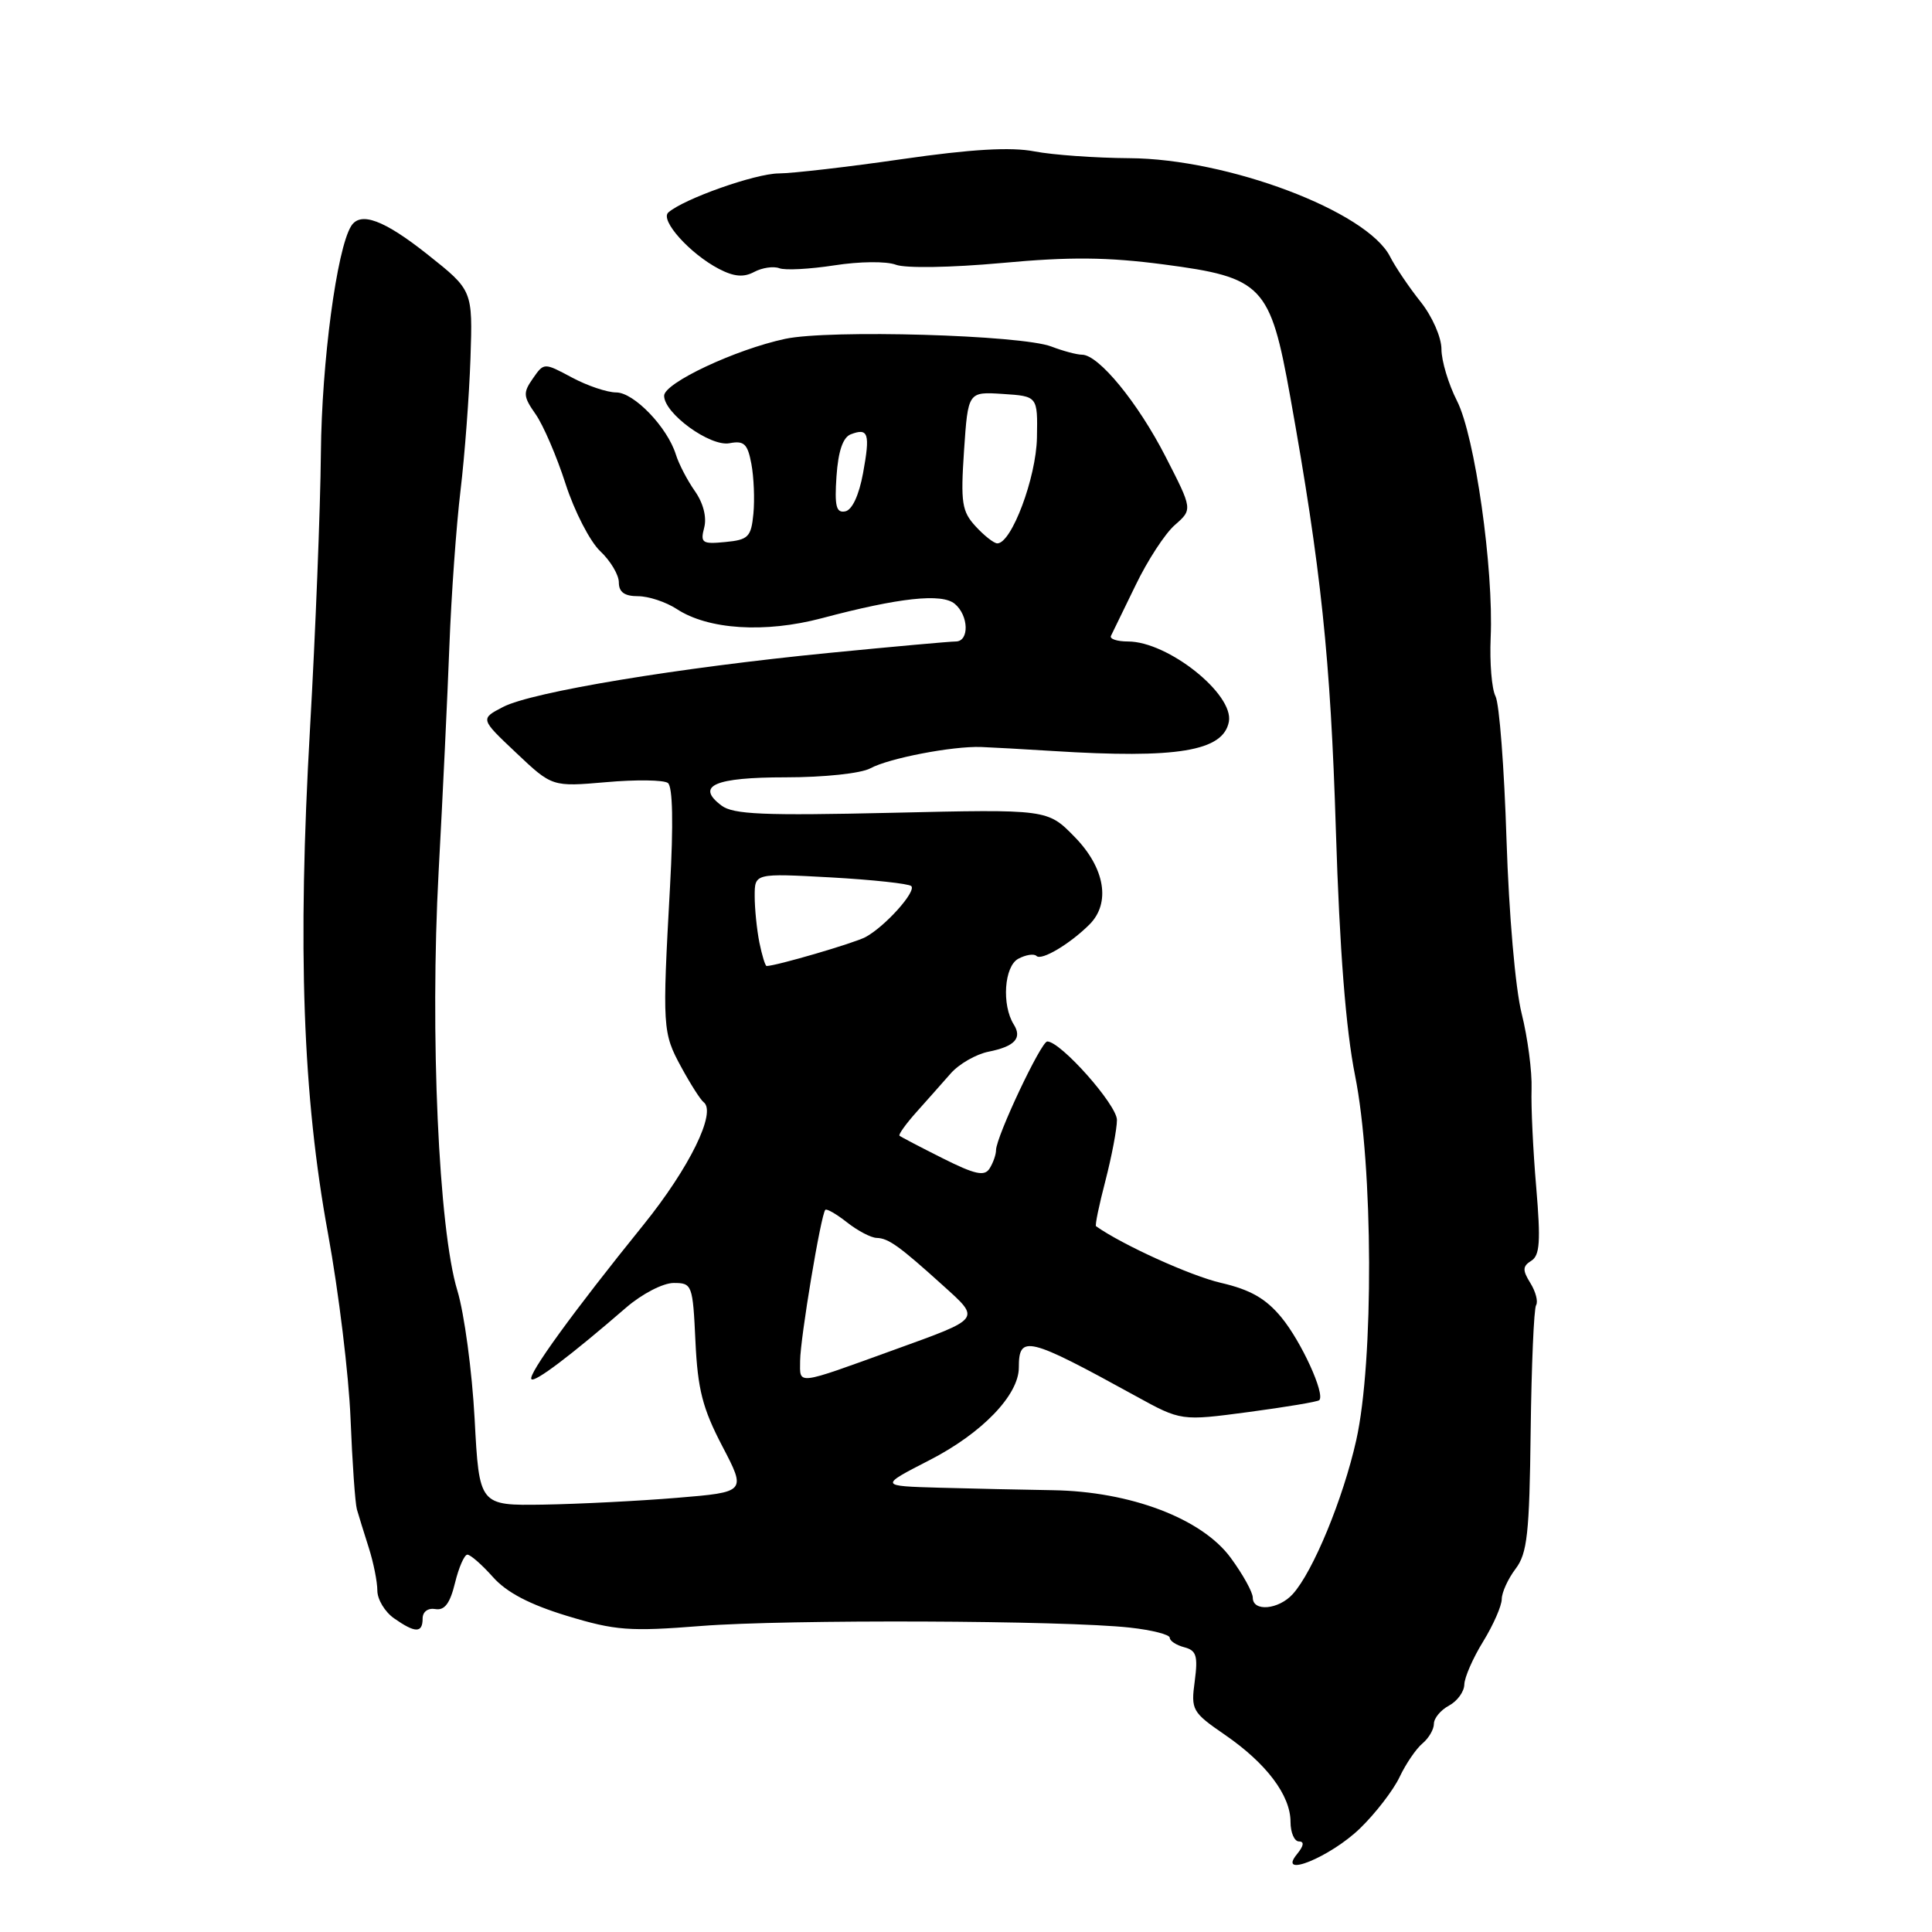 <?xml version="1.0" encoding="UTF-8" standalone="no"?>
<!DOCTYPE svg PUBLIC "-//W3C//DTD SVG 1.1//EN" "http://www.w3.org/Graphics/SVG/1.1/DTD/svg11.dtd" >
<svg xmlns="http://www.w3.org/2000/svg" xmlns:xlink="http://www.w3.org/1999/xlink" version="1.1" viewBox="0 0 256 256">
 <g >
 <path fill="currentColor"
d=" M 180.22 242.26 C 182.26 240.28 184.62 237.22 185.45 235.47 C 186.28 233.71 187.65 231.71 188.48 231.02 C 189.32 230.32 190.00 229.15 190.00 228.41 C 190.00 227.67 190.90 226.59 192.00 226.00 C 193.10 225.41 194.01 224.16 194.03 223.21 C 194.05 222.27 195.17 219.70 196.53 217.50 C 197.88 215.30 198.99 212.77 198.99 211.88 C 199.00 211.00 199.82 209.20 200.82 207.88 C 202.37 205.84 202.66 203.24 202.82 189.65 C 202.93 180.93 203.25 173.41 203.54 172.94 C 203.83 172.47 203.49 171.15 202.78 170.01 C 201.72 168.30 201.74 167.79 202.90 167.06 C 204.04 166.36 204.16 164.47 203.56 157.35 C 203.14 152.48 202.86 146.61 202.94 144.31 C 203.02 142.01 202.43 137.51 201.63 134.31 C 200.79 130.98 199.94 121.13 199.62 111.25 C 199.32 101.77 198.67 93.22 198.16 92.25 C 197.66 91.29 197.38 87.80 197.52 84.50 C 197.93 75.35 195.43 57.76 193.06 53.12 C 191.93 50.90 191.00 47.81 191.00 46.27 C 191.00 44.70 189.78 41.92 188.23 39.98 C 186.71 38.07 184.89 35.38 184.19 34.00 C 181.13 27.99 162.69 21.03 149.64 20.96 C 145.17 20.93 139.50 20.53 137.06 20.06 C 133.95 19.46 128.72 19.76 119.56 21.08 C 112.38 22.12 105.01 22.97 103.19 22.98 C 100.07 23.00 90.63 26.34 88.56 28.15 C 87.41 29.16 91.41 33.62 95.26 35.63 C 97.26 36.67 98.54 36.78 99.94 36.03 C 100.99 35.47 102.49 35.25 103.26 35.54 C 104.03 35.84 107.31 35.66 110.56 35.16 C 113.88 34.64 117.45 34.60 118.71 35.08 C 119.98 35.56 126.01 35.46 132.72 34.85 C 141.77 34.01 146.75 34.06 154.21 35.04 C 167.32 36.76 168.31 37.79 170.96 52.55 C 175.05 75.34 176.30 87.20 177.01 110.00 C 177.51 125.97 178.33 136.38 179.55 142.50 C 181.96 154.52 182.05 180.37 179.71 190.83 C 177.98 198.57 173.99 208.25 171.30 211.22 C 169.43 213.29 166.00 213.60 166.00 211.70 C 166.00 210.98 164.68 208.60 163.07 206.41 C 159.25 201.21 149.78 197.62 139.50 197.46 C 135.65 197.40 128.90 197.25 124.50 197.13 C 116.50 196.90 116.50 196.90 123.18 193.47 C 130.12 189.91 135.00 184.85 135.00 181.21 C 135.00 176.82 136.15 177.10 150.50 184.99 C 156.50 188.29 156.50 188.29 165.46 187.10 C 170.39 186.44 174.60 185.74 174.81 185.53 C 175.61 184.72 172.44 177.78 169.80 174.57 C 167.73 172.06 165.69 170.89 161.76 169.98 C 157.75 169.05 148.72 164.95 145.23 162.48 C 145.07 162.37 145.64 159.65 146.48 156.43 C 147.31 153.21 148.00 149.60 148.00 148.40 C 148.00 146.40 140.55 138.00 138.77 138.00 C 137.95 138.00 132.01 150.59 131.98 152.39 C 131.98 153.00 131.59 154.10 131.12 154.84 C 130.45 155.90 129.19 155.63 124.89 153.47 C 121.92 151.98 119.36 150.64 119.19 150.49 C 119.02 150.34 120.03 148.93 121.43 147.36 C 122.84 145.79 124.88 143.48 125.98 142.23 C 127.08 140.98 129.34 139.68 131.01 139.35 C 134.46 138.66 135.47 137.56 134.33 135.75 C 132.71 133.16 133.06 128.04 134.93 127.04 C 135.92 126.51 137.01 126.34 137.34 126.67 C 138.00 127.33 141.77 125.08 144.36 122.50 C 147.20 119.66 146.42 115.01 142.40 110.90 C 138.81 107.22 138.81 107.22 118.15 107.70 C 101.19 108.09 97.16 107.92 95.60 106.74 C 92.12 104.12 94.67 103.00 104.12 103.00 C 109.21 103.00 114.08 102.48 115.32 101.81 C 117.77 100.47 126.20 98.85 130.00 98.98 C 131.38 99.03 135.65 99.27 139.50 99.51 C 155.99 100.55 162.08 99.54 162.83 95.64 C 163.53 91.99 154.76 85.00 149.47 85.00 C 148.02 85.00 147.00 84.66 147.21 84.25 C 147.42 83.84 148.88 80.83 150.46 77.57 C 152.03 74.30 154.37 70.70 155.67 69.57 C 158.03 67.50 158.03 67.50 154.44 60.50 C 150.76 53.32 145.57 47.00 143.37 47.00 C 142.69 47.00 140.86 46.51 139.32 45.92 C 135.33 44.38 109.88 43.65 104.04 44.90 C 97.44 46.31 88.00 50.75 88.00 52.44 C 88.00 54.79 94.10 59.21 96.66 58.73 C 98.59 58.36 99.06 58.80 99.56 61.46 C 99.89 63.21 100.01 66.18 99.83 68.07 C 99.53 71.16 99.16 71.53 96.11 71.82 C 93.04 72.12 92.78 71.94 93.31 69.91 C 93.67 68.54 93.19 66.66 92.08 65.08 C 91.08 63.66 89.95 61.49 89.56 60.24 C 88.44 56.62 84.00 52.00 81.65 52.00 C 80.45 52.00 77.81 51.11 75.78 50.02 C 72.08 48.04 72.08 48.04 70.61 50.15 C 69.29 52.04 69.32 52.53 70.97 54.88 C 71.98 56.32 73.77 60.47 74.94 64.11 C 76.11 67.74 78.18 71.76 79.53 73.03 C 80.89 74.31 82.00 76.17 82.00 77.17 C 82.00 78.46 82.75 79.00 84.54 79.00 C 85.93 79.00 88.23 79.76 89.66 80.69 C 93.84 83.44 101.36 83.91 108.88 81.92 C 119.15 79.19 124.79 78.58 126.51 80.01 C 128.37 81.56 128.46 85.00 126.64 85.00 C 125.89 85.00 118.35 85.68 109.89 86.51 C 89.86 88.48 70.51 91.68 66.67 93.67 C 63.62 95.25 63.62 95.25 68.39 99.75 C 73.16 104.26 73.16 104.26 80.33 103.64 C 84.27 103.29 87.95 103.34 88.50 103.75 C 89.14 104.23 89.24 109.15 88.78 117.50 C 87.75 136.19 87.79 136.84 90.26 141.38 C 91.49 143.65 92.83 145.74 93.23 146.04 C 94.98 147.36 91.36 154.74 85.26 162.30 C 75.97 173.79 69.87 182.20 70.42 182.75 C 70.87 183.21 75.62 179.62 82.98 173.25 C 85.08 171.44 87.86 170.00 89.27 170.00 C 91.71 170.00 91.80 170.23 92.15 177.75 C 92.45 184.09 93.09 186.61 95.70 191.61 C 98.89 197.71 98.89 197.71 89.70 198.47 C 84.64 198.89 76.67 199.29 72.00 199.37 C 63.50 199.50 63.50 199.50 62.89 188.00 C 62.55 181.68 61.52 174.03 60.60 171.00 C 58.12 162.87 56.96 136.96 58.12 115.51 C 58.66 105.60 59.30 92.10 59.55 85.50 C 59.80 78.90 60.46 69.67 61.02 65.00 C 61.58 60.33 62.17 52.44 62.34 47.49 C 62.64 38.47 62.64 38.47 56.68 33.74 C 50.89 29.14 47.75 27.97 46.52 29.97 C 44.62 33.05 42.63 47.96 42.52 60.00 C 42.45 67.42 41.80 83.85 41.08 96.50 C 39.41 125.72 40.11 145.21 43.47 163.50 C 44.88 171.20 46.22 182.22 46.45 188.00 C 46.68 193.78 47.06 199.18 47.29 200.00 C 47.53 200.82 48.23 203.11 48.86 205.07 C 49.49 207.04 50.00 209.60 50.00 210.76 C 50.00 211.93 51.00 213.59 52.22 214.44 C 55.03 216.41 56.00 216.41 56.00 214.46 C 56.00 213.56 56.71 213.04 57.69 213.21 C 58.91 213.42 59.63 212.46 60.29 209.75 C 60.79 207.69 61.53 206.00 61.93 206.00 C 62.34 206.00 63.86 207.33 65.31 208.96 C 67.13 211.01 70.17 212.60 75.12 214.11 C 81.55 216.06 83.41 216.20 92.90 215.45 C 104.25 214.56 141.07 214.70 149.75 215.67 C 152.64 215.99 155.00 216.59 155.00 217.01 C 155.00 217.43 155.86 217.99 156.92 218.27 C 158.53 218.69 158.75 219.41 158.31 222.76 C 157.79 226.58 157.96 226.88 162.32 229.88 C 167.80 233.65 171.00 237.89 171.00 241.40 C 171.00 242.83 171.51 244.00 172.12 244.00 C 172.85 244.00 172.76 244.58 171.87 245.67 C 169.14 248.99 176.29 246.07 180.22 242.26 Z  M 106.02 180.32 C 106.04 177.33 108.78 160.89 109.36 160.31 C 109.54 160.12 110.85 160.88 112.26 161.99 C 113.66 163.09 115.42 164.01 116.16 164.03 C 117.72 164.07 119.16 165.10 124.99 170.37 C 129.95 174.85 130.09 174.66 118.50 178.85 C 105.32 183.62 106.00 183.54 106.02 180.32 Z  M 100.62 124.88 C 100.28 123.16 100.00 120.39 100.00 118.73 C 100.00 115.71 100.00 115.71 110.08 116.26 C 115.62 116.57 120.42 117.09 120.75 117.41 C 121.45 118.12 117.28 122.77 114.68 124.17 C 113.21 124.96 102.82 128.00 101.58 128.00 C 101.40 128.00 100.97 126.59 100.62 124.88 Z  M 129.28 69.75 C 127.45 67.76 127.28 66.62 127.74 59.70 C 128.27 51.90 128.27 51.90 132.88 52.20 C 137.50 52.50 137.50 52.50 137.40 58.00 C 137.30 63.29 134.04 72.00 132.15 72.00 C 131.71 72.00 130.42 70.99 129.28 69.75 Z  M 110.84 63.10 C 111.07 59.78 111.69 57.95 112.73 57.55 C 115.07 56.65 115.32 57.45 114.36 62.69 C 113.82 65.63 112.91 67.59 111.99 67.76 C 110.80 67.99 110.57 67.07 110.84 63.10 Z "/>
</g>
</svg>